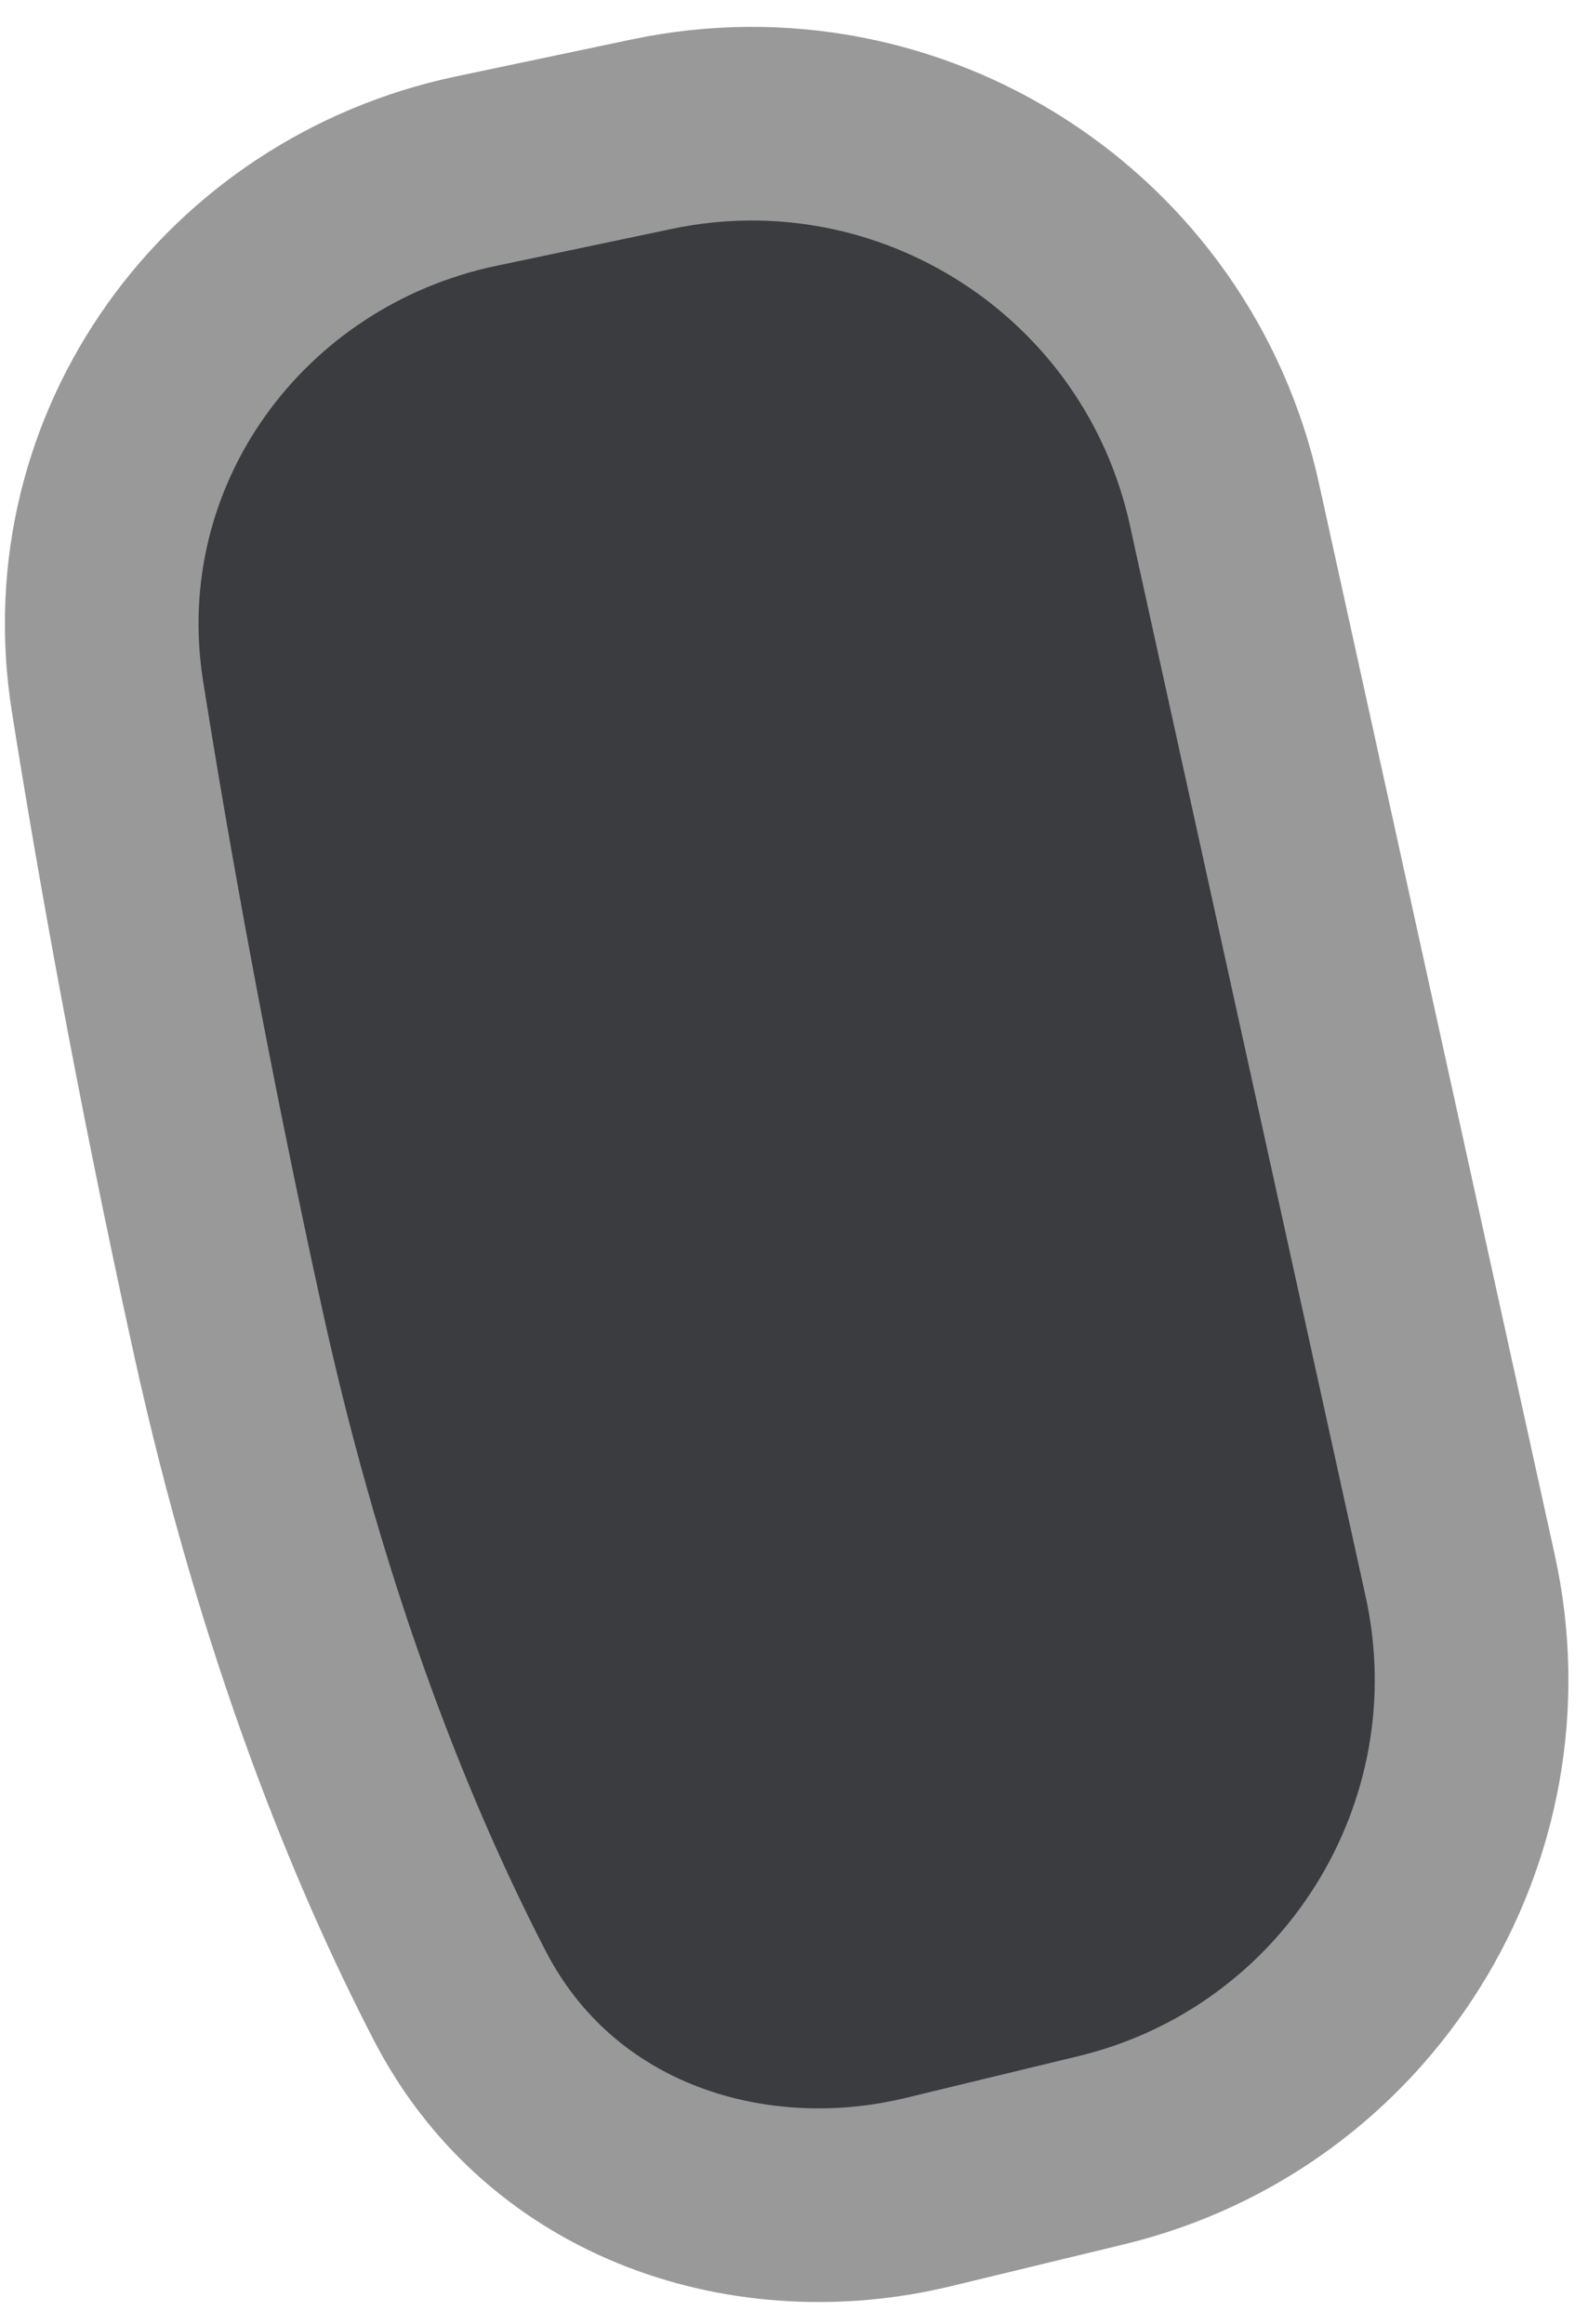 <svg width="41" height="60" viewBox="0 0 41 60" fill="none" xmlns="http://www.w3.org/2000/svg">
<path d="M37.7 40.685C39.161 47.328 35.043 53.921 28.432 55.521L23.961 56.602C19.396 57.707 14.245 56.126 11.867 51.523C9.919 47.754 7.571 42.073 5.873 34.319C4.45 27.826 3.452 22.246 2.776 17.988C1.755 11.563 6.064 5.73 12.292 4.419L16.829 3.464C23.541 2.052 30.137 6.312 31.611 13.011L37.7 40.685Z" fill="#3A3C40" stroke="#999999" stroke-width="5"/>
</svg>

